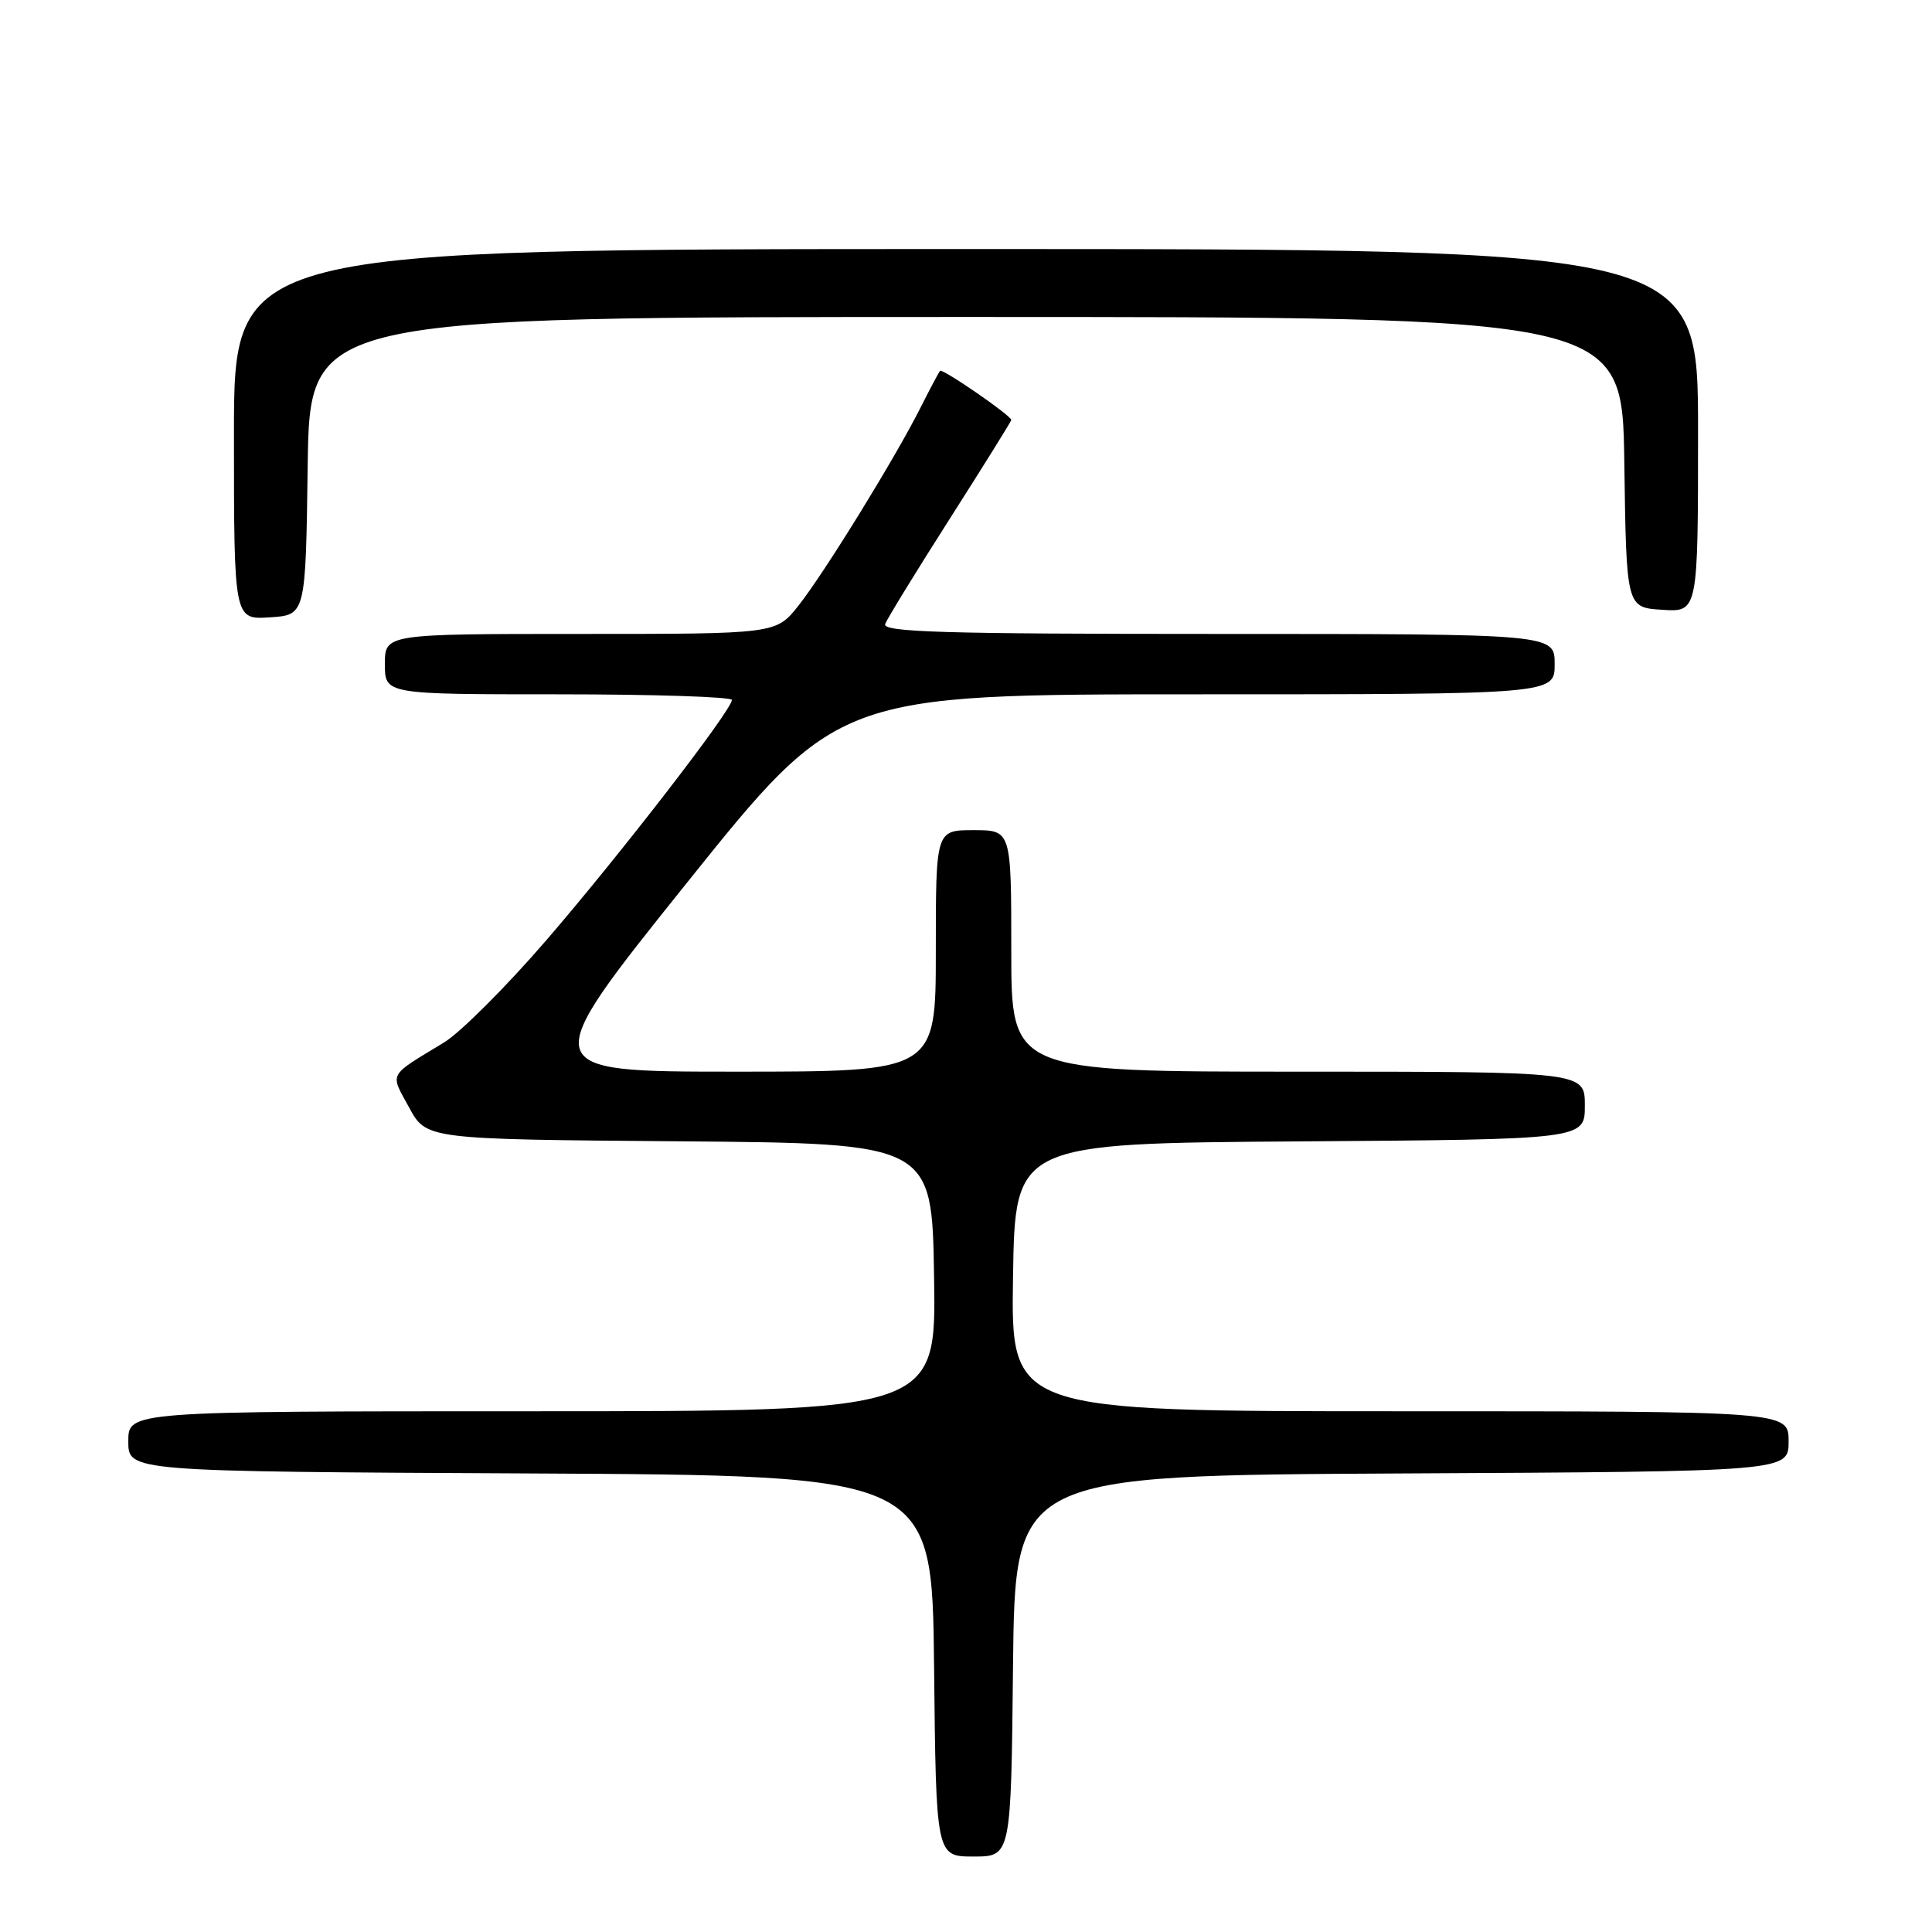 <?xml version="1.0" encoding="UTF-8" standalone="no"?>
<!DOCTYPE svg PUBLIC "-//W3C//DTD SVG 1.1//EN" "http://www.w3.org/Graphics/SVG/1.1/DTD/svg11.dtd" >
<svg xmlns="http://www.w3.org/2000/svg" xmlns:xlink="http://www.w3.org/1999/xlink" version="1.1" viewBox="0 0 256 256">
 <g >
 <path fill="currentColor"
d=" M 134.23 220.75 C 134.50 195.50 134.50 195.50 185.75 195.24 C 237.00 194.98 237.00 194.98 237.00 190.99 C 237.00 187.00 237.00 187.00 185.48 187.00 C 133.95 187.00 133.95 187.00 134.23 169.25 C 134.50 151.50 134.50 151.50 172.25 151.24 C 210.00 150.98 210.00 150.98 210.00 146.49 C 210.00 142.00 210.00 142.00 172.00 142.00 C 134.00 142.00 134.00 142.00 134.00 126.00 C 134.00 110.00 134.00 110.00 129.00 110.00 C 124.00 110.00 124.00 110.00 124.00 126.00 C 124.00 142.00 124.00 142.00 97.48 142.00 C 70.96 142.00 70.96 142.00 91.00 117.00 C 111.04 92.00 111.04 92.00 158.52 92.00 C 206.00 92.00 206.00 92.00 206.00 88.00 C 206.00 84.00 206.00 84.00 161.39 84.00 C 124.89 84.00 116.88 83.76 117.29 82.68 C 117.57 81.96 121.44 75.65 125.90 68.66 C 130.35 61.67 134.00 55.82 134.00 55.65 C 134.00 55.07 124.88 48.79 124.56 49.14 C 124.39 49.34 123.23 51.52 121.98 54.00 C 118.64 60.65 109.21 75.95 105.80 80.25 C 102.83 84.00 102.83 84.00 76.92 84.00 C 51.00 84.00 51.00 84.00 51.00 88.00 C 51.00 92.00 51.00 92.00 74.00 92.00 C 86.65 92.00 96.99 92.34 96.98 92.75 C 96.95 94.12 82.11 113.33 72.35 124.63 C 67.06 130.76 60.98 136.83 58.84 138.13 C 51.32 142.70 51.66 142.07 54.21 146.75 C 56.50 150.96 56.50 150.96 90.00 151.23 C 123.50 151.50 123.50 151.50 123.77 169.25 C 124.05 187.00 124.05 187.00 70.52 187.00 C 17.00 187.00 17.00 187.00 17.00 190.99 C 17.00 194.98 17.00 194.98 70.25 195.24 C 123.50 195.50 123.50 195.50 123.77 220.75 C 124.03 246.00 124.03 246.00 129.00 246.00 C 133.97 246.00 133.97 246.00 134.23 220.75 Z  M 40.77 61.75 C 41.04 42.00 41.04 42.00 128.00 42.00 C 214.96 42.00 214.96 42.00 215.23 61.25 C 215.50 80.50 215.50 80.50 220.25 80.80 C 225.00 81.11 225.00 81.11 225.00 57.05 C 225.00 33.00 225.00 33.00 128.00 33.00 C 31.00 33.00 31.00 33.00 31.00 57.55 C 31.00 82.11 31.00 82.11 35.75 81.80 C 40.50 81.50 40.50 81.50 40.77 61.75 Z "/>
</g>
</svg>